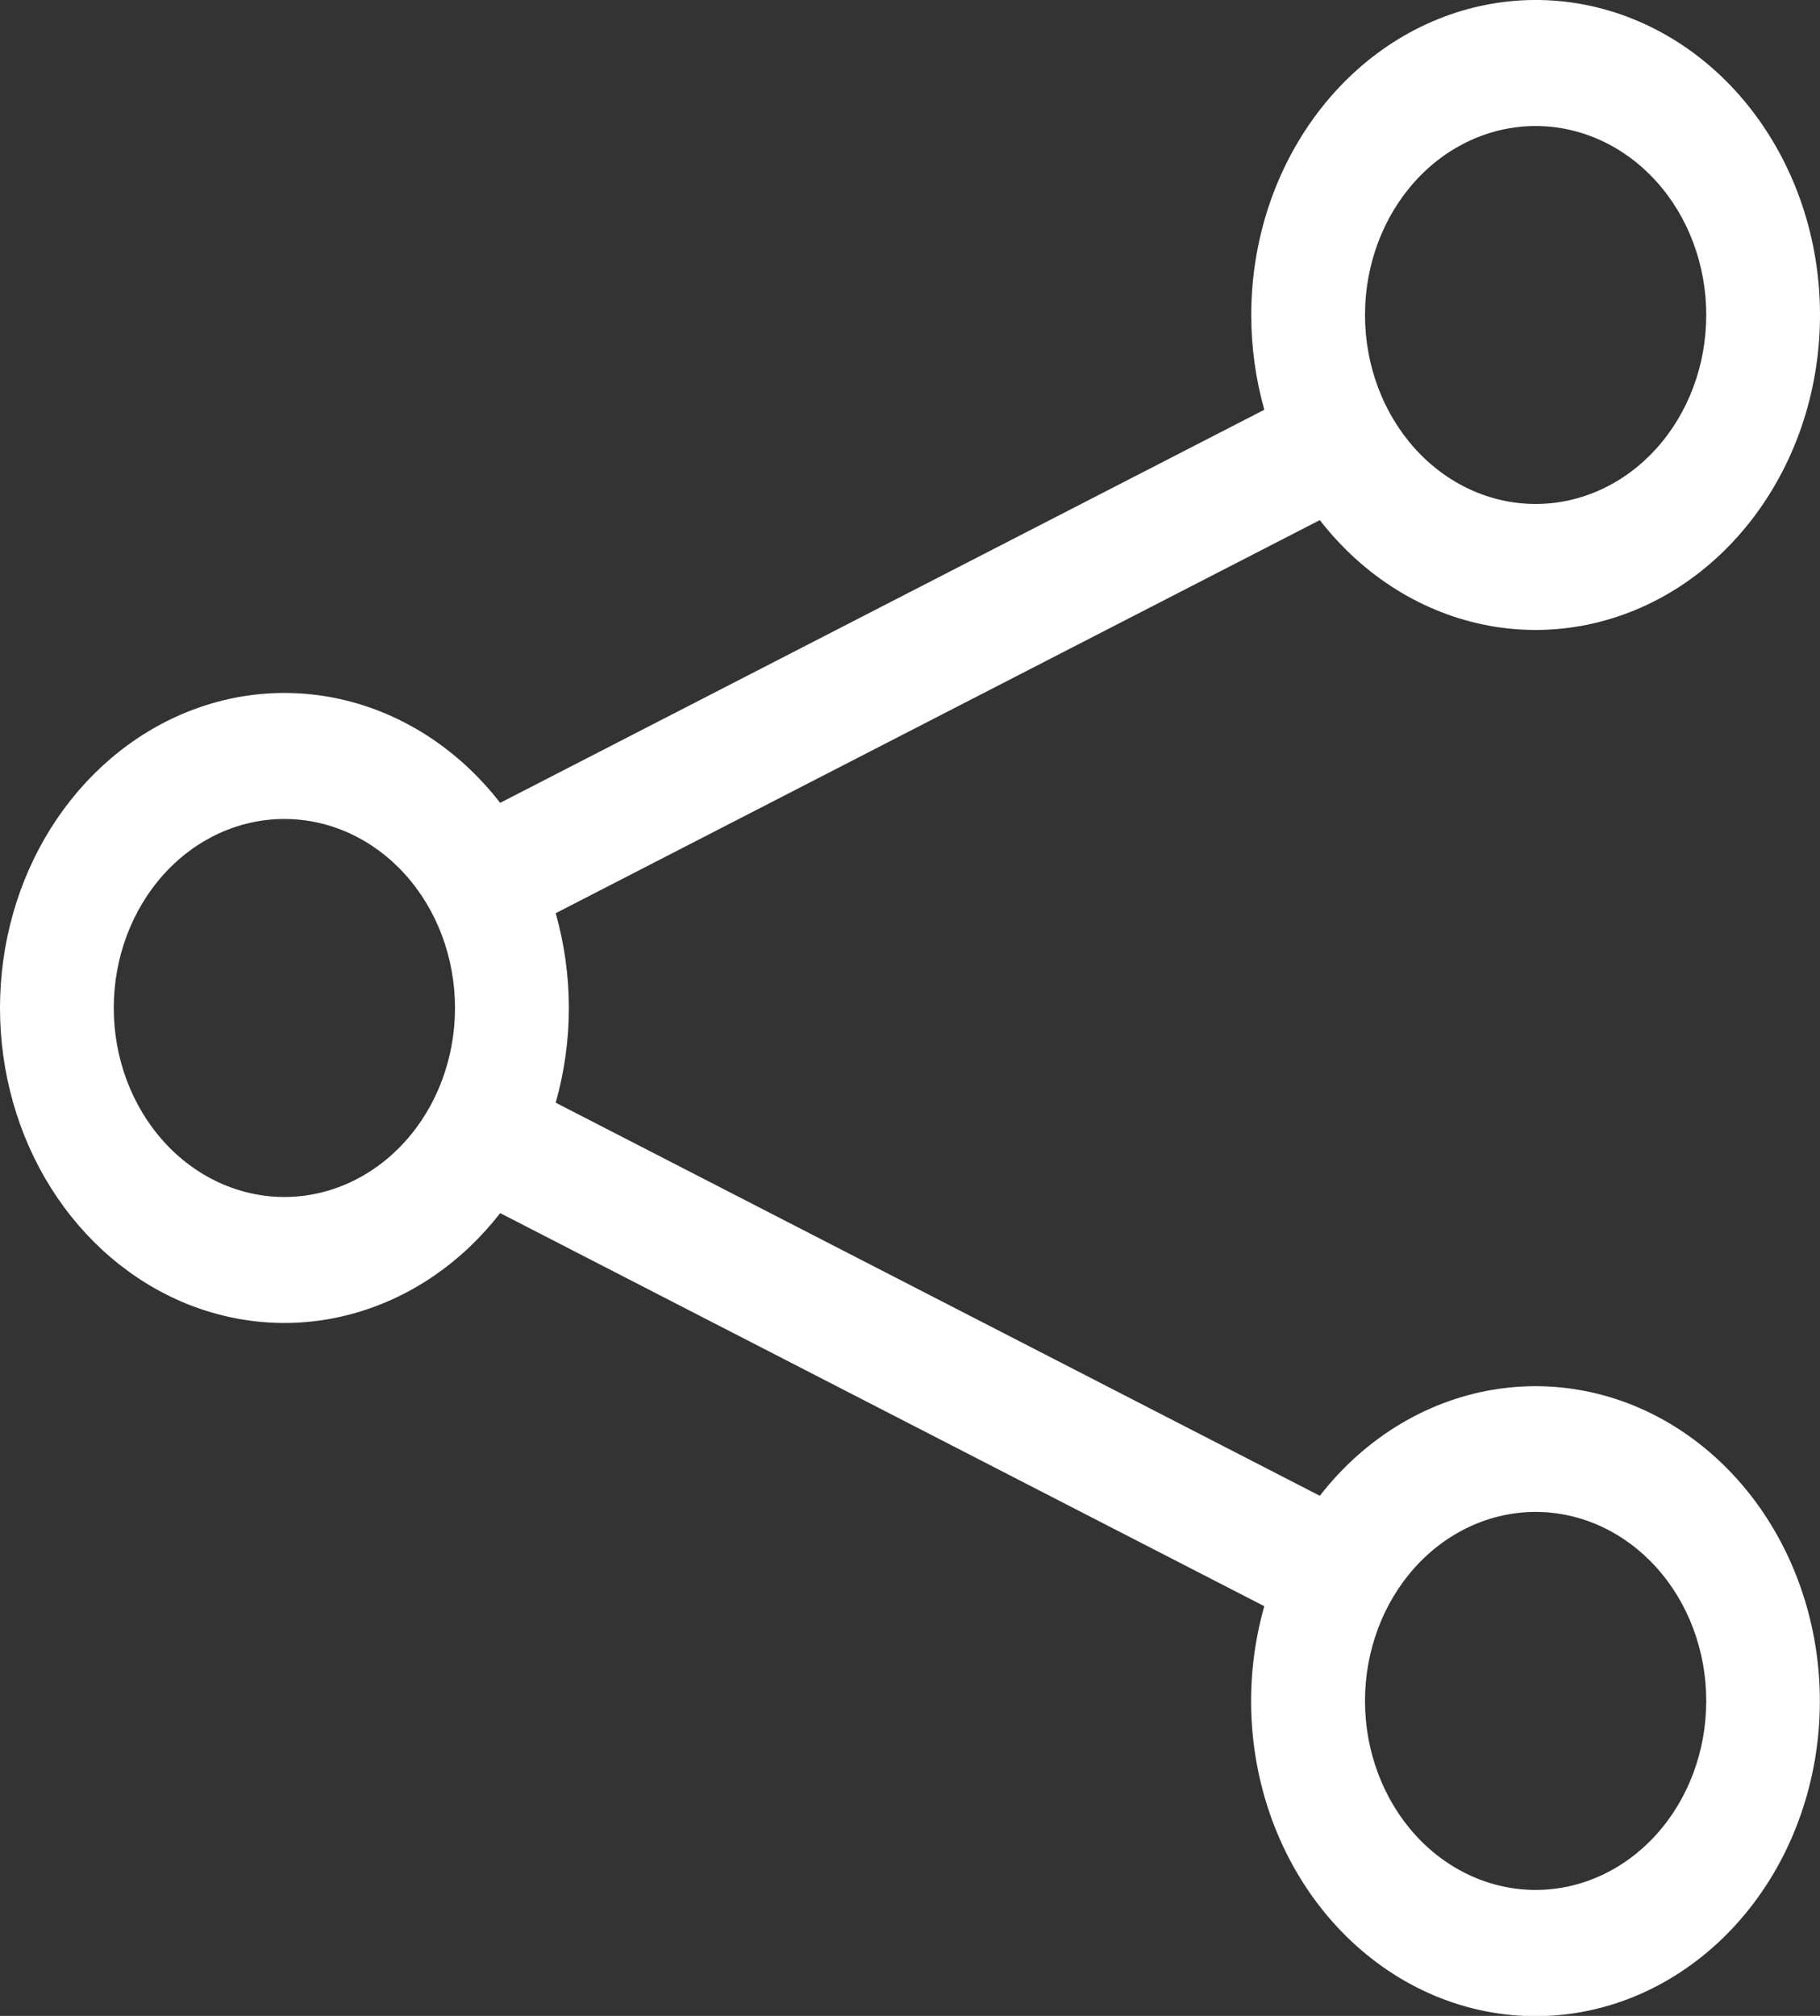 <svg width="28" height="31" viewBox="0 0 28 31" fill="none" xmlns="http://www.w3.org/2000/svg">
<rect x="0" y="0" width="28" height="31" fill="#333333" stroke="none"/>
<path d="M23.625 1.938C22.929 1.938 22.261 2.244 21.769 2.789C21.277 3.334 21 4.073 21 4.844C21 5.615 21.277 6.354 21.769 6.899C22.261 7.444 22.929 7.75 23.625 7.75C24.321 7.75 24.989 7.444 25.481 6.899C25.974 6.354 26.25 5.615 26.25 4.844C26.25 4.073 25.974 3.334 25.481 2.789C24.989 2.244 24.321 1.938 23.625 1.938ZM19.25 4.844C19.25 3.708 19.611 2.607 20.27 1.736C20.928 0.864 21.843 0.276 22.853 0.076C23.863 -0.125 24.905 0.074 25.797 0.638C26.688 1.202 27.371 2.095 27.728 3.161C28.084 4.227 28.091 5.397 27.747 6.468C27.402 7.539 26.729 8.441 25.845 9.018C24.96 9.594 23.92 9.808 22.908 9.622C21.895 9.435 20.974 8.861 20.305 7.998L8.549 14.043C8.819 14.992 8.819 16.009 8.549 16.957L20.305 23.002C21.012 22.092 21.999 21.505 23.074 21.355C24.15 21.204 25.237 21.501 26.126 22.188C27.015 22.875 27.642 23.902 27.886 25.072C28.13 26.241 27.972 27.469 27.445 28.518C26.917 29.566 26.057 30.36 25.031 30.747C24.004 31.133 22.885 31.083 21.89 30.608C20.894 30.132 20.094 29.265 19.643 28.173C19.193 27.082 19.125 25.844 19.451 24.7L7.695 18.655C7.113 19.405 6.337 19.941 5.472 20.189C4.607 20.438 3.694 20.386 2.856 20.043C2.018 19.699 1.295 19.08 0.784 18.268C0.273 17.456 -0 16.49 -0 15.5C-0 14.511 0.273 13.545 0.784 12.733C1.295 11.921 2.018 11.302 2.856 10.958C3.694 10.614 4.607 10.563 5.472 10.811C6.337 11.06 7.113 11.595 7.695 12.346L19.451 6.301C19.318 5.83 19.25 5.338 19.25 4.844ZM4.375 12.594C3.679 12.594 3.011 12.9 2.519 13.445C2.027 13.99 1.75 14.73 1.75 15.5C1.75 16.271 2.027 17.01 2.519 17.555C3.011 18.1 3.679 18.407 4.375 18.407C5.071 18.407 5.739 18.1 6.231 17.555C6.724 17.01 7 16.271 7 15.5C7 14.73 6.724 13.99 6.231 13.445C5.739 12.9 5.071 12.594 4.375 12.594ZM23.625 23.25C22.929 23.25 22.261 23.557 21.769 24.102C21.277 24.647 21 25.386 21 26.157C21 26.927 21.277 27.667 21.769 28.212C22.261 28.757 22.929 29.063 23.625 29.063C24.321 29.063 24.989 28.757 25.481 28.212C25.974 27.667 26.25 26.927 26.25 26.157C26.25 25.386 25.974 24.647 25.481 24.102C24.989 23.557 24.321 23.25 23.625 23.25Z" fill="white"/>
</svg>
